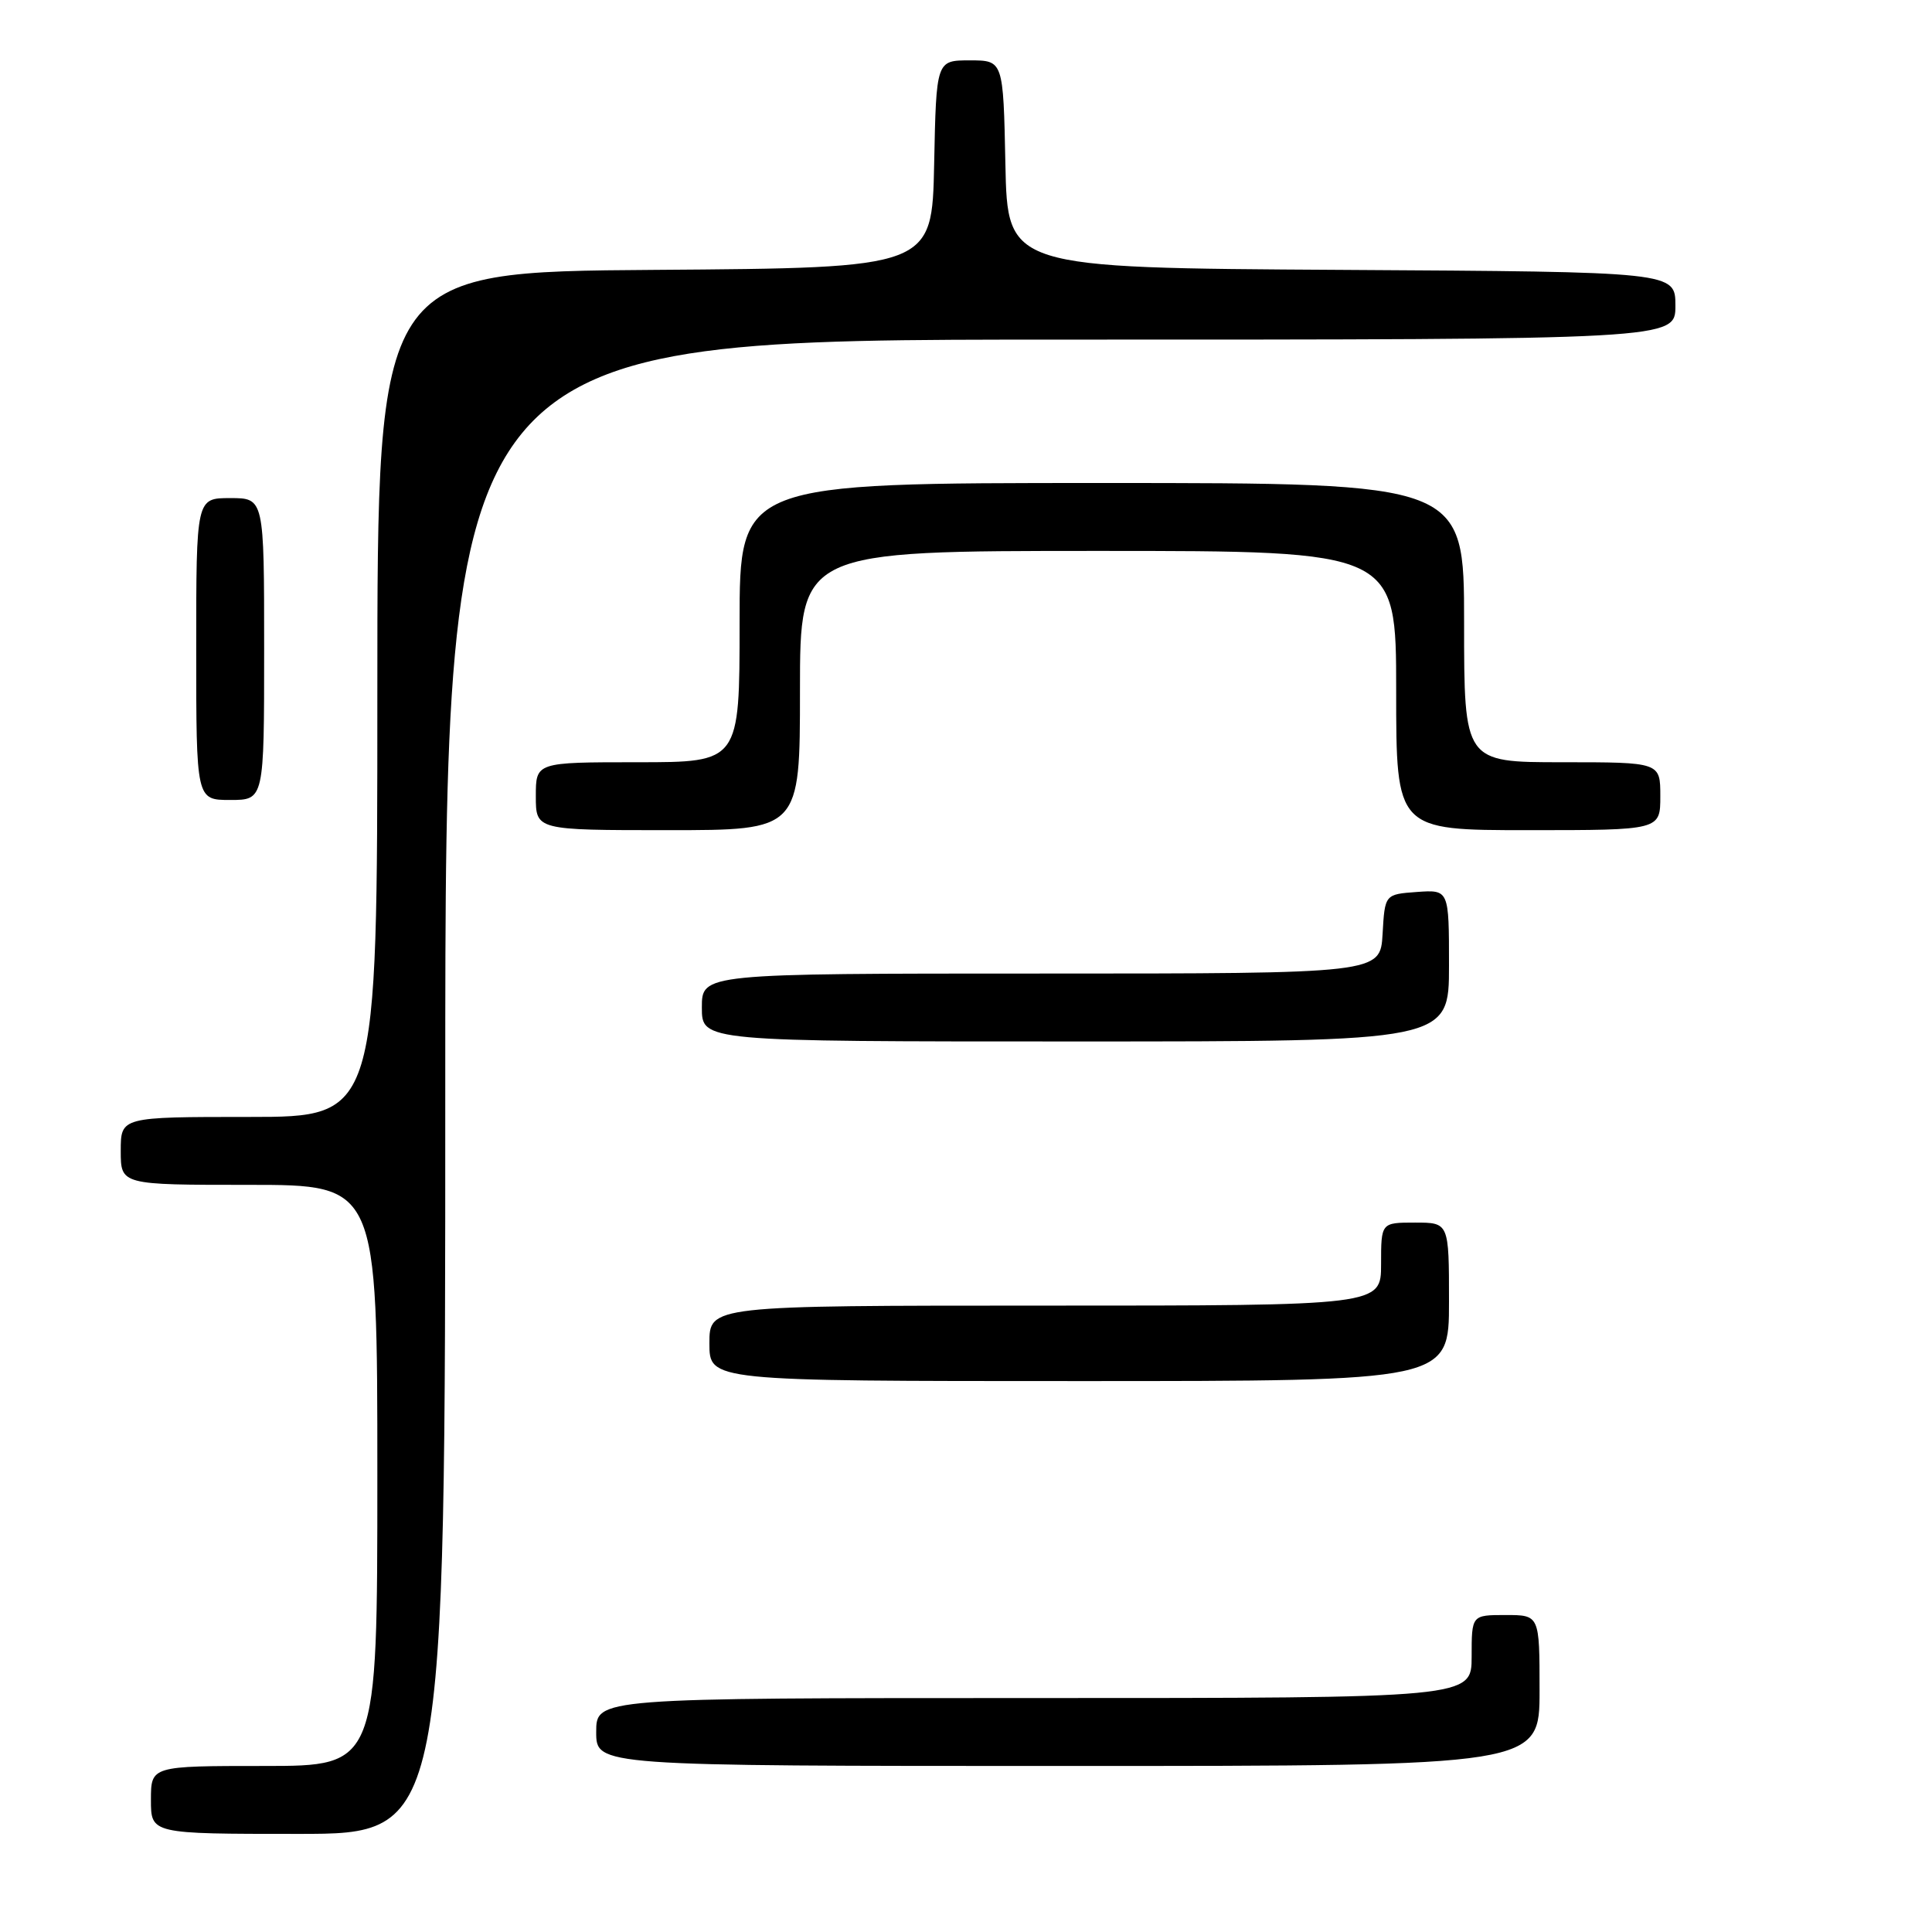 <?xml version="1.0" encoding="UTF-8" standalone="no"?>
<!DOCTYPE svg PUBLIC "-//W3C//DTD SVG 1.1//EN" "http://www.w3.org/Graphics/SVG/1.1/DTD/svg11.dtd" >
<svg xmlns="http://www.w3.org/2000/svg" xmlns:xlink="http://www.w3.org/1999/xlink" version="1.1" viewBox="0 0 256 256">
 <g >
 <path fill="currentColor"
d=" M 59.00 144.00 C 59.00 45.00 59.00 45.00 140.50 45.00 C 222.00 45.00 222.00 45.00 222.00 40.51 C 222.00 36.02 222.00 36.02 177.75 35.76 C 133.50 35.50 133.50 35.50 133.22 21.75 C 132.94 8.00 132.94 8.00 128.50 8.00 C 124.06 8.00 124.06 8.00 123.78 21.75 C 123.50 35.50 123.50 35.50 86.75 35.76 C 50.00 36.02 50.00 36.02 50.00 92.01 C 50.00 148.00 50.00 148.00 33.00 148.00 C 16.00 148.00 16.00 148.00 16.00 152.50 C 16.00 157.00 16.00 157.00 33.00 157.00 C 50.00 157.00 50.00 157.00 50.00 195.50 C 50.00 234.00 50.00 234.00 35.00 234.00 C 20.00 234.00 20.00 234.00 20.00 238.50 C 20.00 243.00 20.00 243.00 39.50 243.00 C 59.00 243.00 59.00 243.00 59.00 144.00 Z  M 204.00 224.00 C 204.00 214.00 204.00 214.00 199.50 214.00 C 195.00 214.00 195.00 214.00 195.00 219.50 C 195.00 225.00 195.00 225.00 137.00 225.00 C 79.00 225.00 79.00 225.00 79.00 229.50 C 79.00 234.00 79.00 234.00 141.50 234.00 C 204.00 234.00 204.00 234.00 204.00 224.00 Z  M 192.00 172.50 C 192.00 162.00 192.00 162.00 187.50 162.00 C 183.00 162.00 183.00 162.00 183.00 167.50 C 183.00 173.00 183.00 173.00 138.50 173.00 C 94.00 173.00 94.00 173.00 94.00 178.00 C 94.00 183.00 94.00 183.00 143.00 183.00 C 192.00 183.00 192.00 183.00 192.00 172.50 Z  M 192.00 127.94 C 192.00 117.89 192.00 117.89 187.75 118.19 C 183.50 118.50 183.50 118.50 183.20 123.75 C 182.90 129.00 182.90 129.00 137.95 129.00 C 93.00 129.00 93.00 129.00 93.00 133.50 C 93.00 138.00 93.00 138.00 142.50 138.00 C 192.00 138.00 192.00 138.00 192.00 127.94 Z  M 106.00 91.50 C 106.00 73.00 106.00 73.00 145.50 73.00 C 185.00 73.00 185.00 73.00 185.00 91.50 C 185.00 110.00 185.00 110.00 202.50 110.00 C 220.00 110.00 220.00 110.00 220.00 105.50 C 220.00 101.00 220.00 101.00 207.00 101.00 C 194.00 101.00 194.00 101.00 194.00 82.50 C 194.00 64.00 194.00 64.00 146.00 64.00 C 98.00 64.00 98.00 64.00 98.00 82.50 C 98.00 101.00 98.00 101.00 84.50 101.00 C 71.00 101.00 71.00 101.00 71.00 105.50 C 71.00 110.00 71.00 110.00 88.50 110.00 C 106.00 110.00 106.00 110.00 106.00 91.50 Z  M 35.00 86.00 C 35.00 66.00 35.00 66.00 30.50 66.00 C 26.00 66.00 26.00 66.00 26.00 86.00 C 26.00 106.00 26.00 106.00 30.50 106.00 C 35.00 106.00 35.00 106.00 35.00 86.00 Z "/>
</g>
</svg>